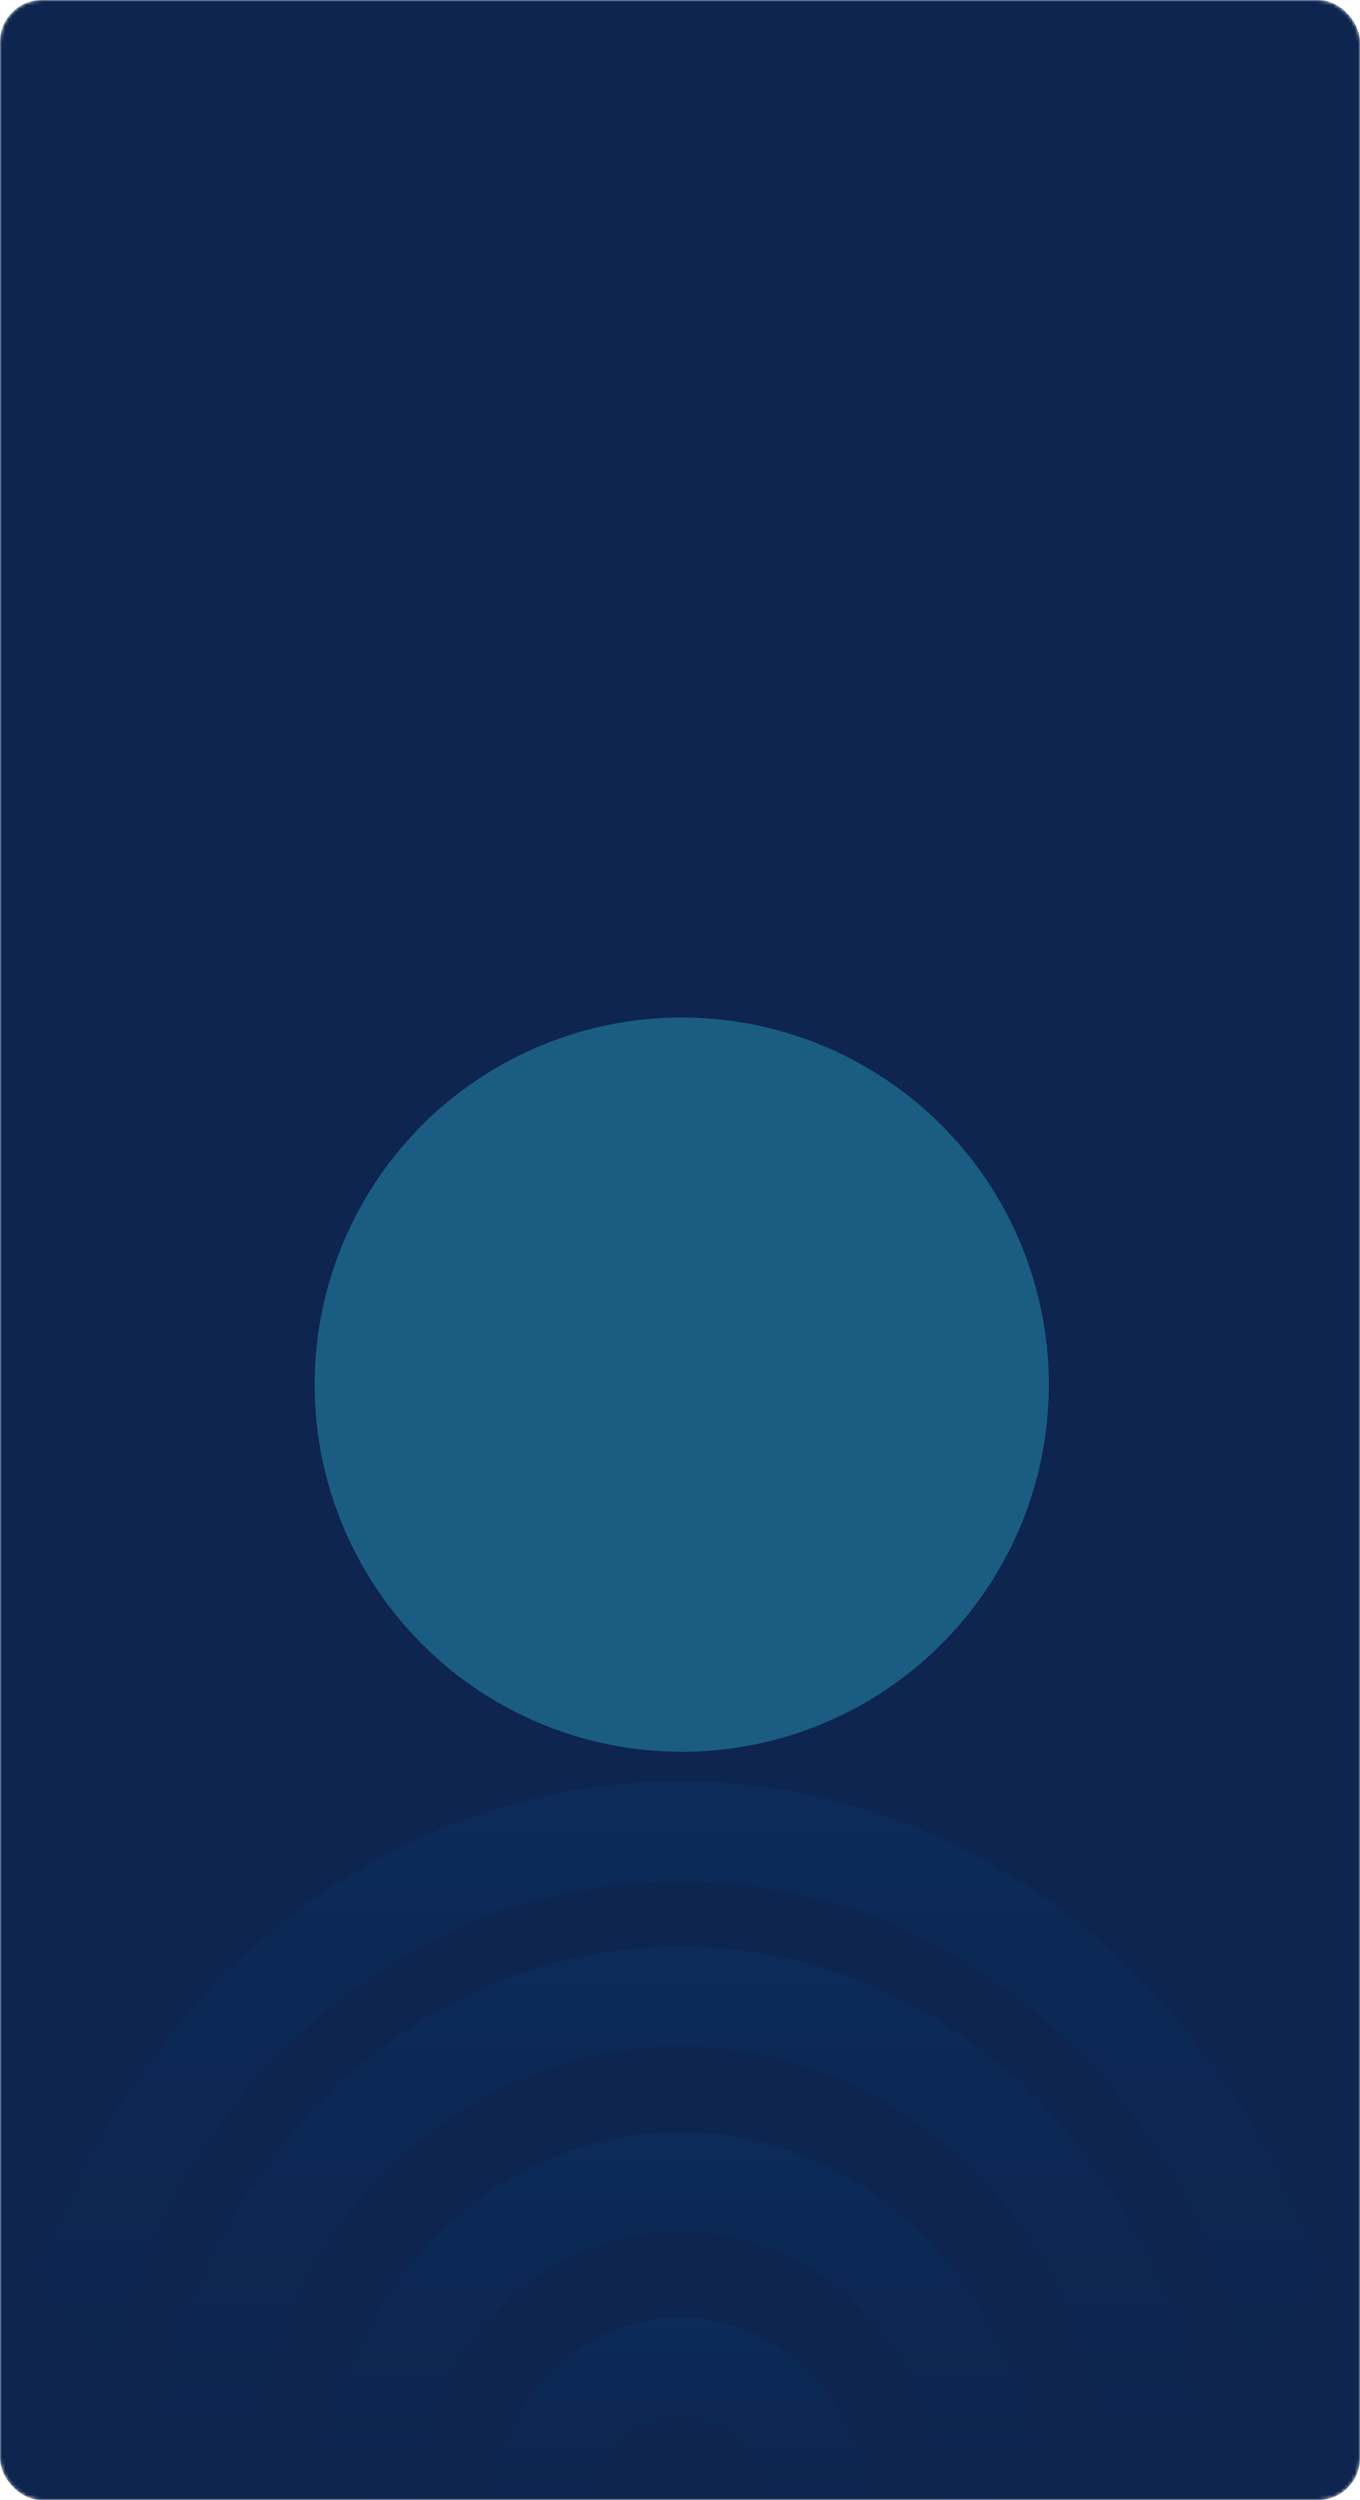 <svg width="389" height="715" viewBox="0 0 389 715" fill="none" xmlns="http://www.w3.org/2000/svg">
<mask id="mask0_2667_14038" style="mask-type:alpha" maskUnits="userSpaceOnUse" x="0" y="0" width="389" height="715">
<rect width="389" height="715" rx="12" fill="#0D254F"/>
</mask>
<g mask="url(#mask0_2667_14038)">
<rect width="389" height="715" rx="12" fill="#0D254F"/>
<mask id="mask1_2667_14038" style="mask-type:alpha" maskUnits="userSpaceOnUse" x="0" y="478" width="389" height="237">
<path opacity="0.2" d="M0 596.984C0 662.162 52.838 715 118.016 715H270.984C336.162 715 389 662.162 389 596.984V591.179C389 529.206 338.761 478.967 276.788 478.967H194.5H158.379H118.016C52.838 478.967 0 531.805 0 596.984Z" fill="url(#paint0_linear_2667_14038)"/>
</mask>
<g mask="url(#mask1_2667_14038)">
<g opacity="0.3">
<path fill-rule="evenodd" clip-rule="evenodd" d="M194.499 538.044C101.499 538.044 26.107 620.83 26.107 722.952C26.107 825.074 101.499 907.86 194.499 907.86C287.5 907.86 362.892 825.074 362.892 722.952C362.892 620.83 287.5 538.044 194.499 538.044ZM-0 722.952C-0 604.997 87.08 509.376 194.499 509.376C301.918 509.376 388.999 604.997 388.999 722.952C388.999 840.907 301.918 936.528 194.499 936.528C87.08 936.528 -0 840.907 -0 722.952Z" fill="url(#paint1_linear_2667_14038)"/>
<path fill-rule="evenodd" clip-rule="evenodd" d="M194.5 585.346C125.29 585.346 69.184 646.954 69.184 722.952C69.184 798.95 125.29 860.558 194.5 860.558C263.709 860.558 319.815 798.95 319.815 722.952C319.815 646.954 263.709 585.346 194.5 585.346ZM43.077 722.952C43.077 631.121 110.871 556.678 194.5 556.678C278.128 556.678 345.922 631.121 345.922 722.952C345.922 814.782 278.128 889.226 194.5 889.226C110.871 889.226 43.077 814.782 43.077 722.952Z" fill="url(#paint2_linear_2667_14038)"/>
<path fill-rule="evenodd" clip-rule="evenodd" d="M194.5 638.382C151.965 638.382 117.483 676.245 117.483 722.952C117.483 769.659 151.965 807.523 194.5 807.523C237.035 807.523 271.516 769.659 271.516 722.952C271.516 676.245 237.035 638.382 194.5 638.382ZM91.376 722.952C91.376 660.412 137.546 609.714 194.5 609.714C251.454 609.714 297.624 660.412 297.624 722.952C297.624 785.492 251.454 836.191 194.5 836.191C137.546 836.191 91.376 785.492 91.376 722.952Z" fill="url(#paint3_linear_2667_14038)"/>
<path fill-rule="evenodd" clip-rule="evenodd" d="M194.5 691.417C178.639 691.417 165.782 705.536 165.782 722.952C165.782 740.368 178.639 754.486 194.5 754.486C210.36 754.486 223.218 740.368 223.218 722.952C223.218 705.536 210.36 691.417 194.5 691.417ZM139.674 722.952C139.674 689.703 164.22 662.749 194.5 662.749C224.779 662.749 249.325 689.703 249.325 722.952C249.325 756.201 224.779 783.154 194.5 783.154C164.22 783.154 139.674 756.201 139.674 722.952Z" fill="url(#paint4_linear_2667_14038)"/>
</g>
</g>
<g filter="url(#filter0_f_2667_14038)">
<circle cx="195" cy="396" r="105" fill="#3CDDFF" fill-opacity="0.3"/>
</g>
</g>
<defs>
<filter id="filter0_f_2667_14038" x="-32.086" y="168.914" width="454.172" height="454.172" filterUnits="userSpaceOnUse" color-interpolation-filters="sRGB">
<feFlood flood-opacity="0" result="BackgroundImageFix"/>
<feBlend mode="normal" in="SourceGraphic" in2="BackgroundImageFix" result="shape"/>
<feGaussianBlur stdDeviation="61.043" result="effect1_foregroundBlur_2667_14038"/>
</filter>
<linearGradient id="paint0_linear_2667_14038" x1="-1.6886e-07" y1="543.314" x2="389" y2="543.314" gradientUnits="userSpaceOnUse">
<stop stop-color="#028CFC"/>
<stop offset="1" stop-color="#3CDDFF"/>
</linearGradient>
<linearGradient id="paint1_linear_2667_14038" x1="194.499" y1="509.376" x2="194.499" y2="936.528" gradientUnits="userSpaceOnUse">
<stop stop-color="#028CFC"/>
<stop offset="0.675" stop-opacity="0"/>
</linearGradient>
<linearGradient id="paint2_linear_2667_14038" x1="194.5" y1="556.678" x2="194.5" y2="889.226" gradientUnits="userSpaceOnUse">
<stop stop-color="#028CFC"/>
<stop offset="0.675" stop-opacity="0"/>
</linearGradient>
<linearGradient id="paint3_linear_2667_14038" x1="194.5" y1="609.714" x2="194.5" y2="836.191" gradientUnits="userSpaceOnUse">
<stop stop-color="#028CFC"/>
<stop offset="0.675" stop-opacity="0"/>
</linearGradient>
<linearGradient id="paint4_linear_2667_14038" x1="194.5" y1="662.749" x2="194.5" y2="783.154" gradientUnits="userSpaceOnUse">
<stop stop-color="#028CFC"/>
<stop offset="0.675" stop-opacity="0"/>
</linearGradient>
</defs>
</svg>
